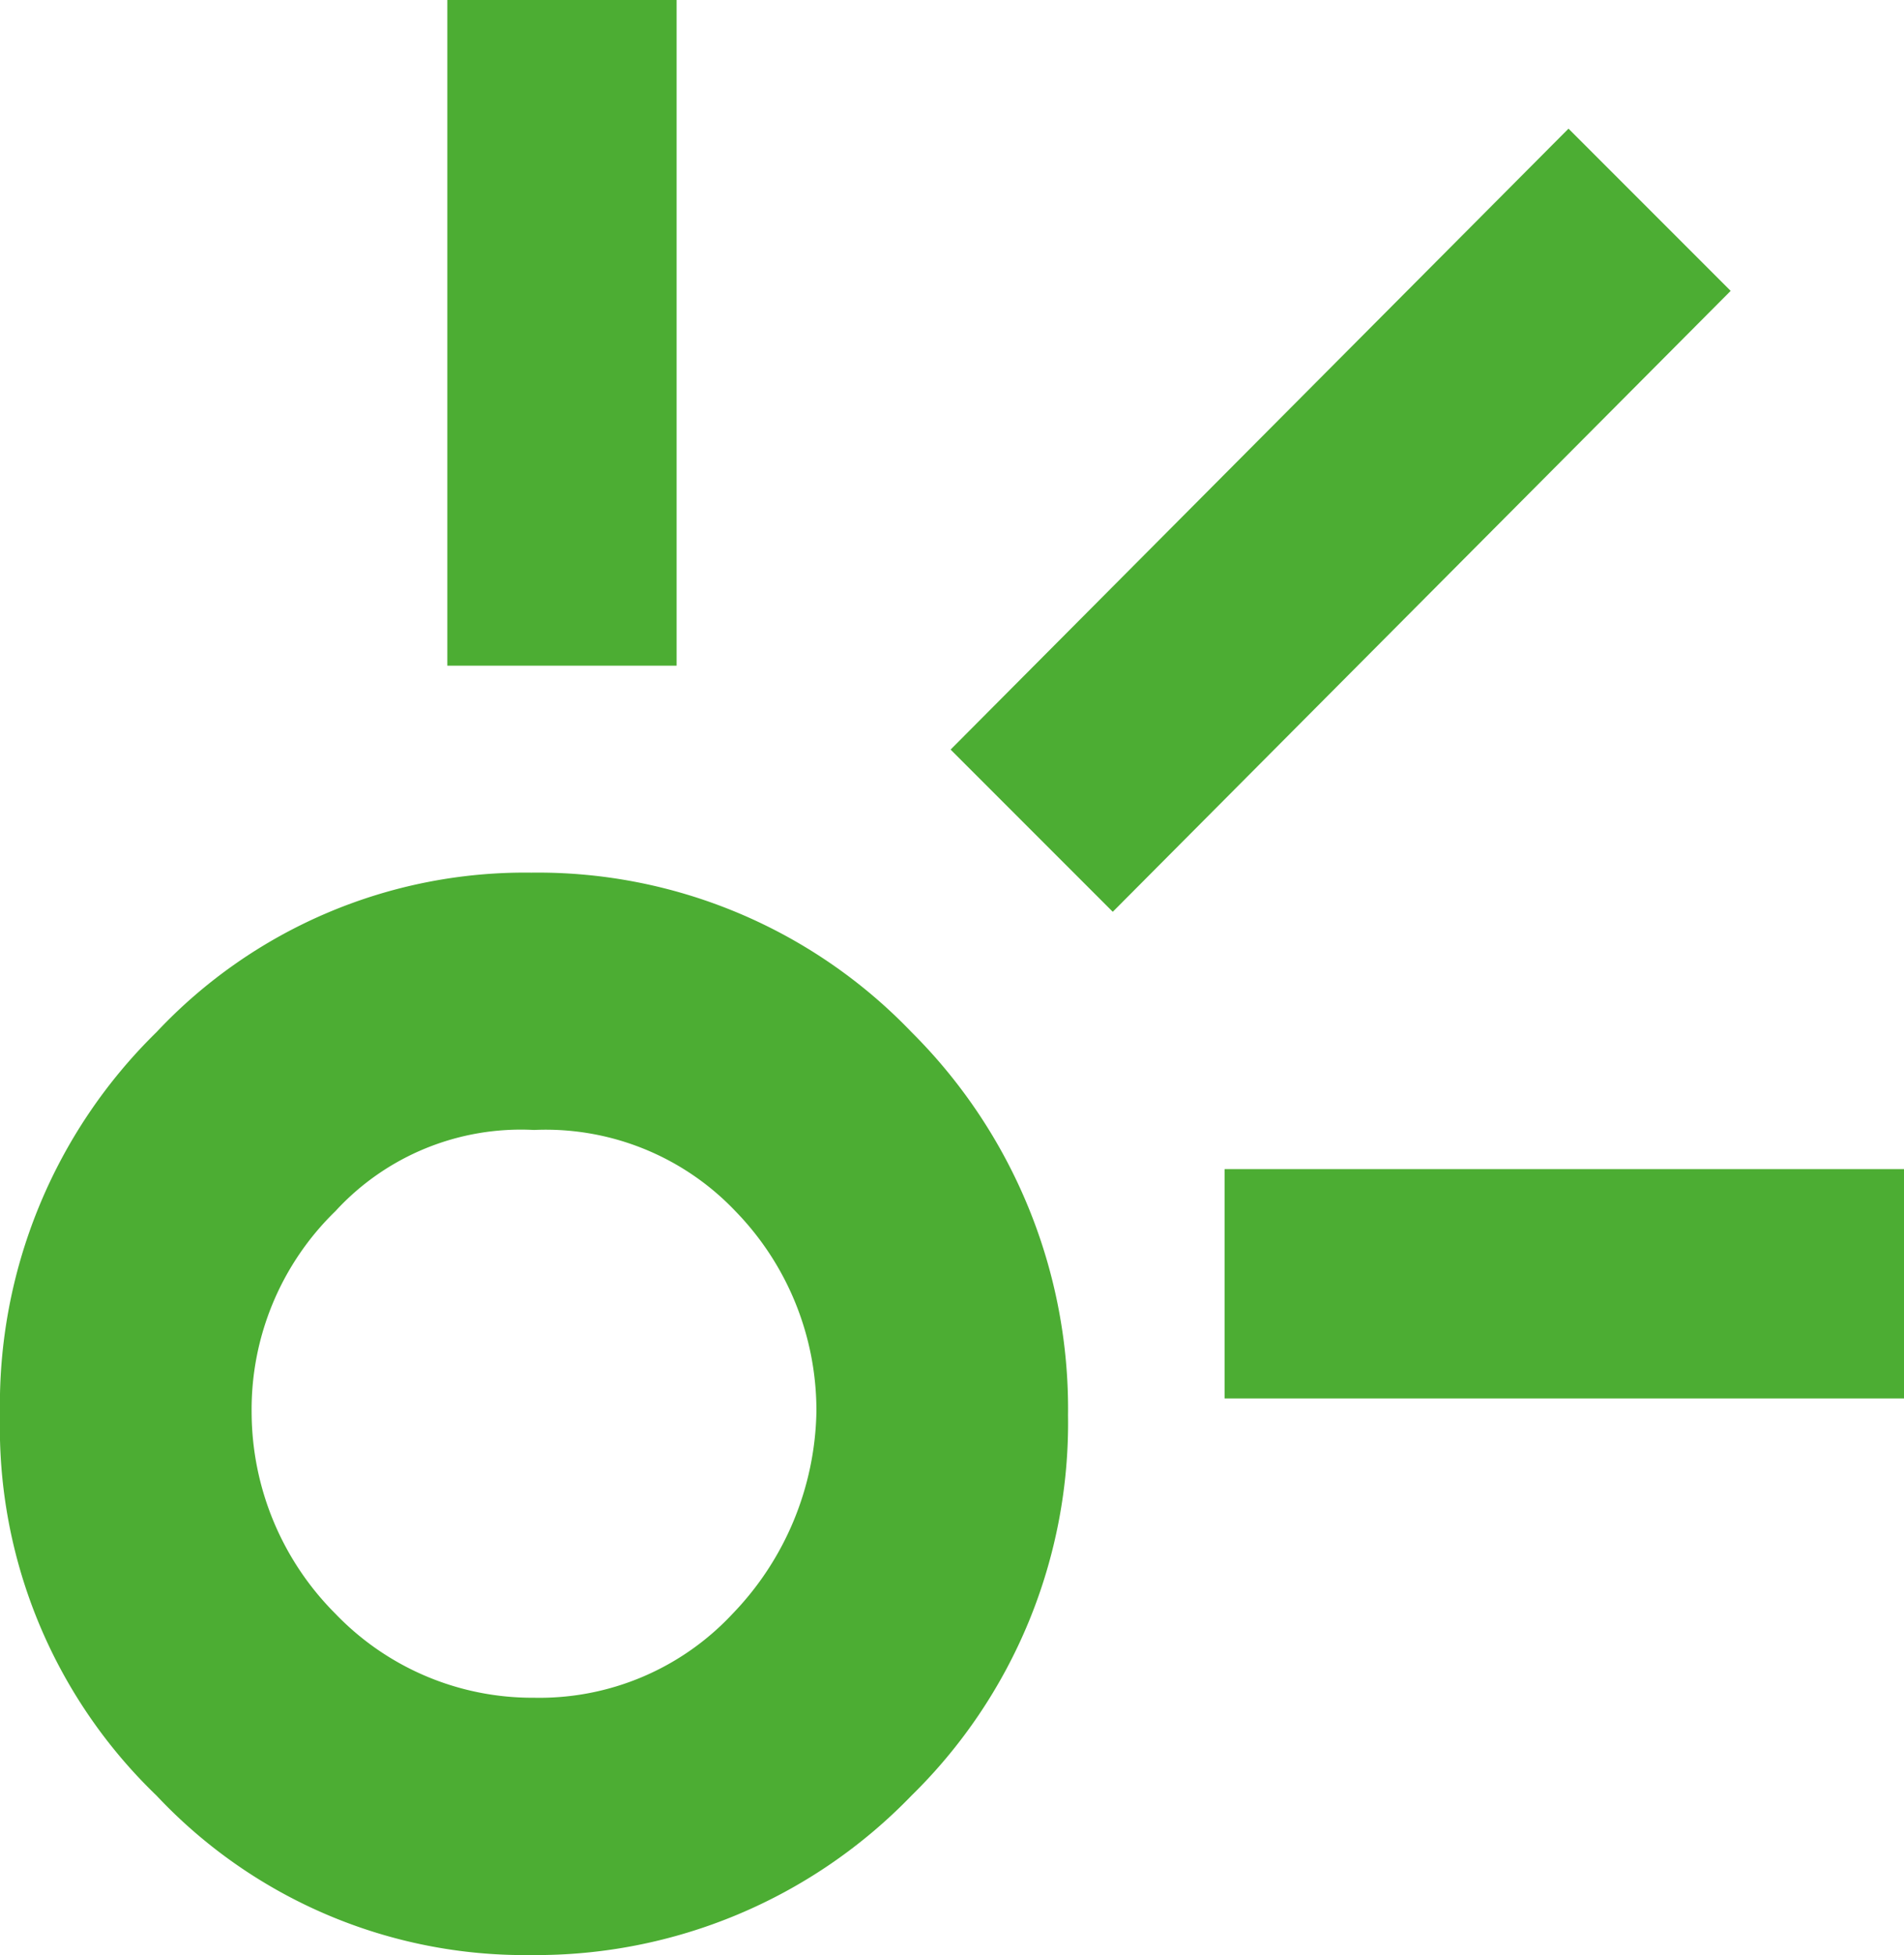 <svg xmlns="http://www.w3.org/2000/svg" viewBox="0 0 68.1 69.9"><defs><style>.cls-1{fill:#4cad33;}</style></defs><title>Recurso 1</title><g id="Capa_2" data-name="Capa 2"><g id="Capa_1-2" data-name="Capa 1"><path class="cls-1" d="M19,31.2A18.07,18.07,0,0,0,5.6,36.9,18.64,18.64,0,0,0,0,50.6,18.26,18.26,0,0,0,5.6,64.2,18.07,18.07,0,0,0,19,69.9a18.67,18.67,0,0,0,13.6-5.7,18.65,18.65,0,0,0,5.6-13.6,19,19,0,0,0-5.6-13.7A18.51,18.51,0,0,0,19,31.2Zm7.2,26.5a9.44,9.44,0,0,1-7.1,3,9.76,9.76,0,0,1-7.1-3,10.22,10.22,0,0,1-3-7.2,9.88,9.88,0,0,1,3-7.2,9,9,0,0,1,7.1-2.9,9.36,9.36,0,0,1,7.2,2.9,10.21,10.21,0,0,1,2.9,7.2A10.67,10.67,0,0,1,26.2,57.7Z"/><polygon class="cls-1" points="56.1 4.6 34 26.8 39.8 32.6 61.9 10.4 56.1 4.6"/><rect class="cls-1" x="16" width="8.2" height="23.8"/><rect class="cls-1" x="43.8" y="41.8" width="24.3" height="8.2"/></g></g></svg>